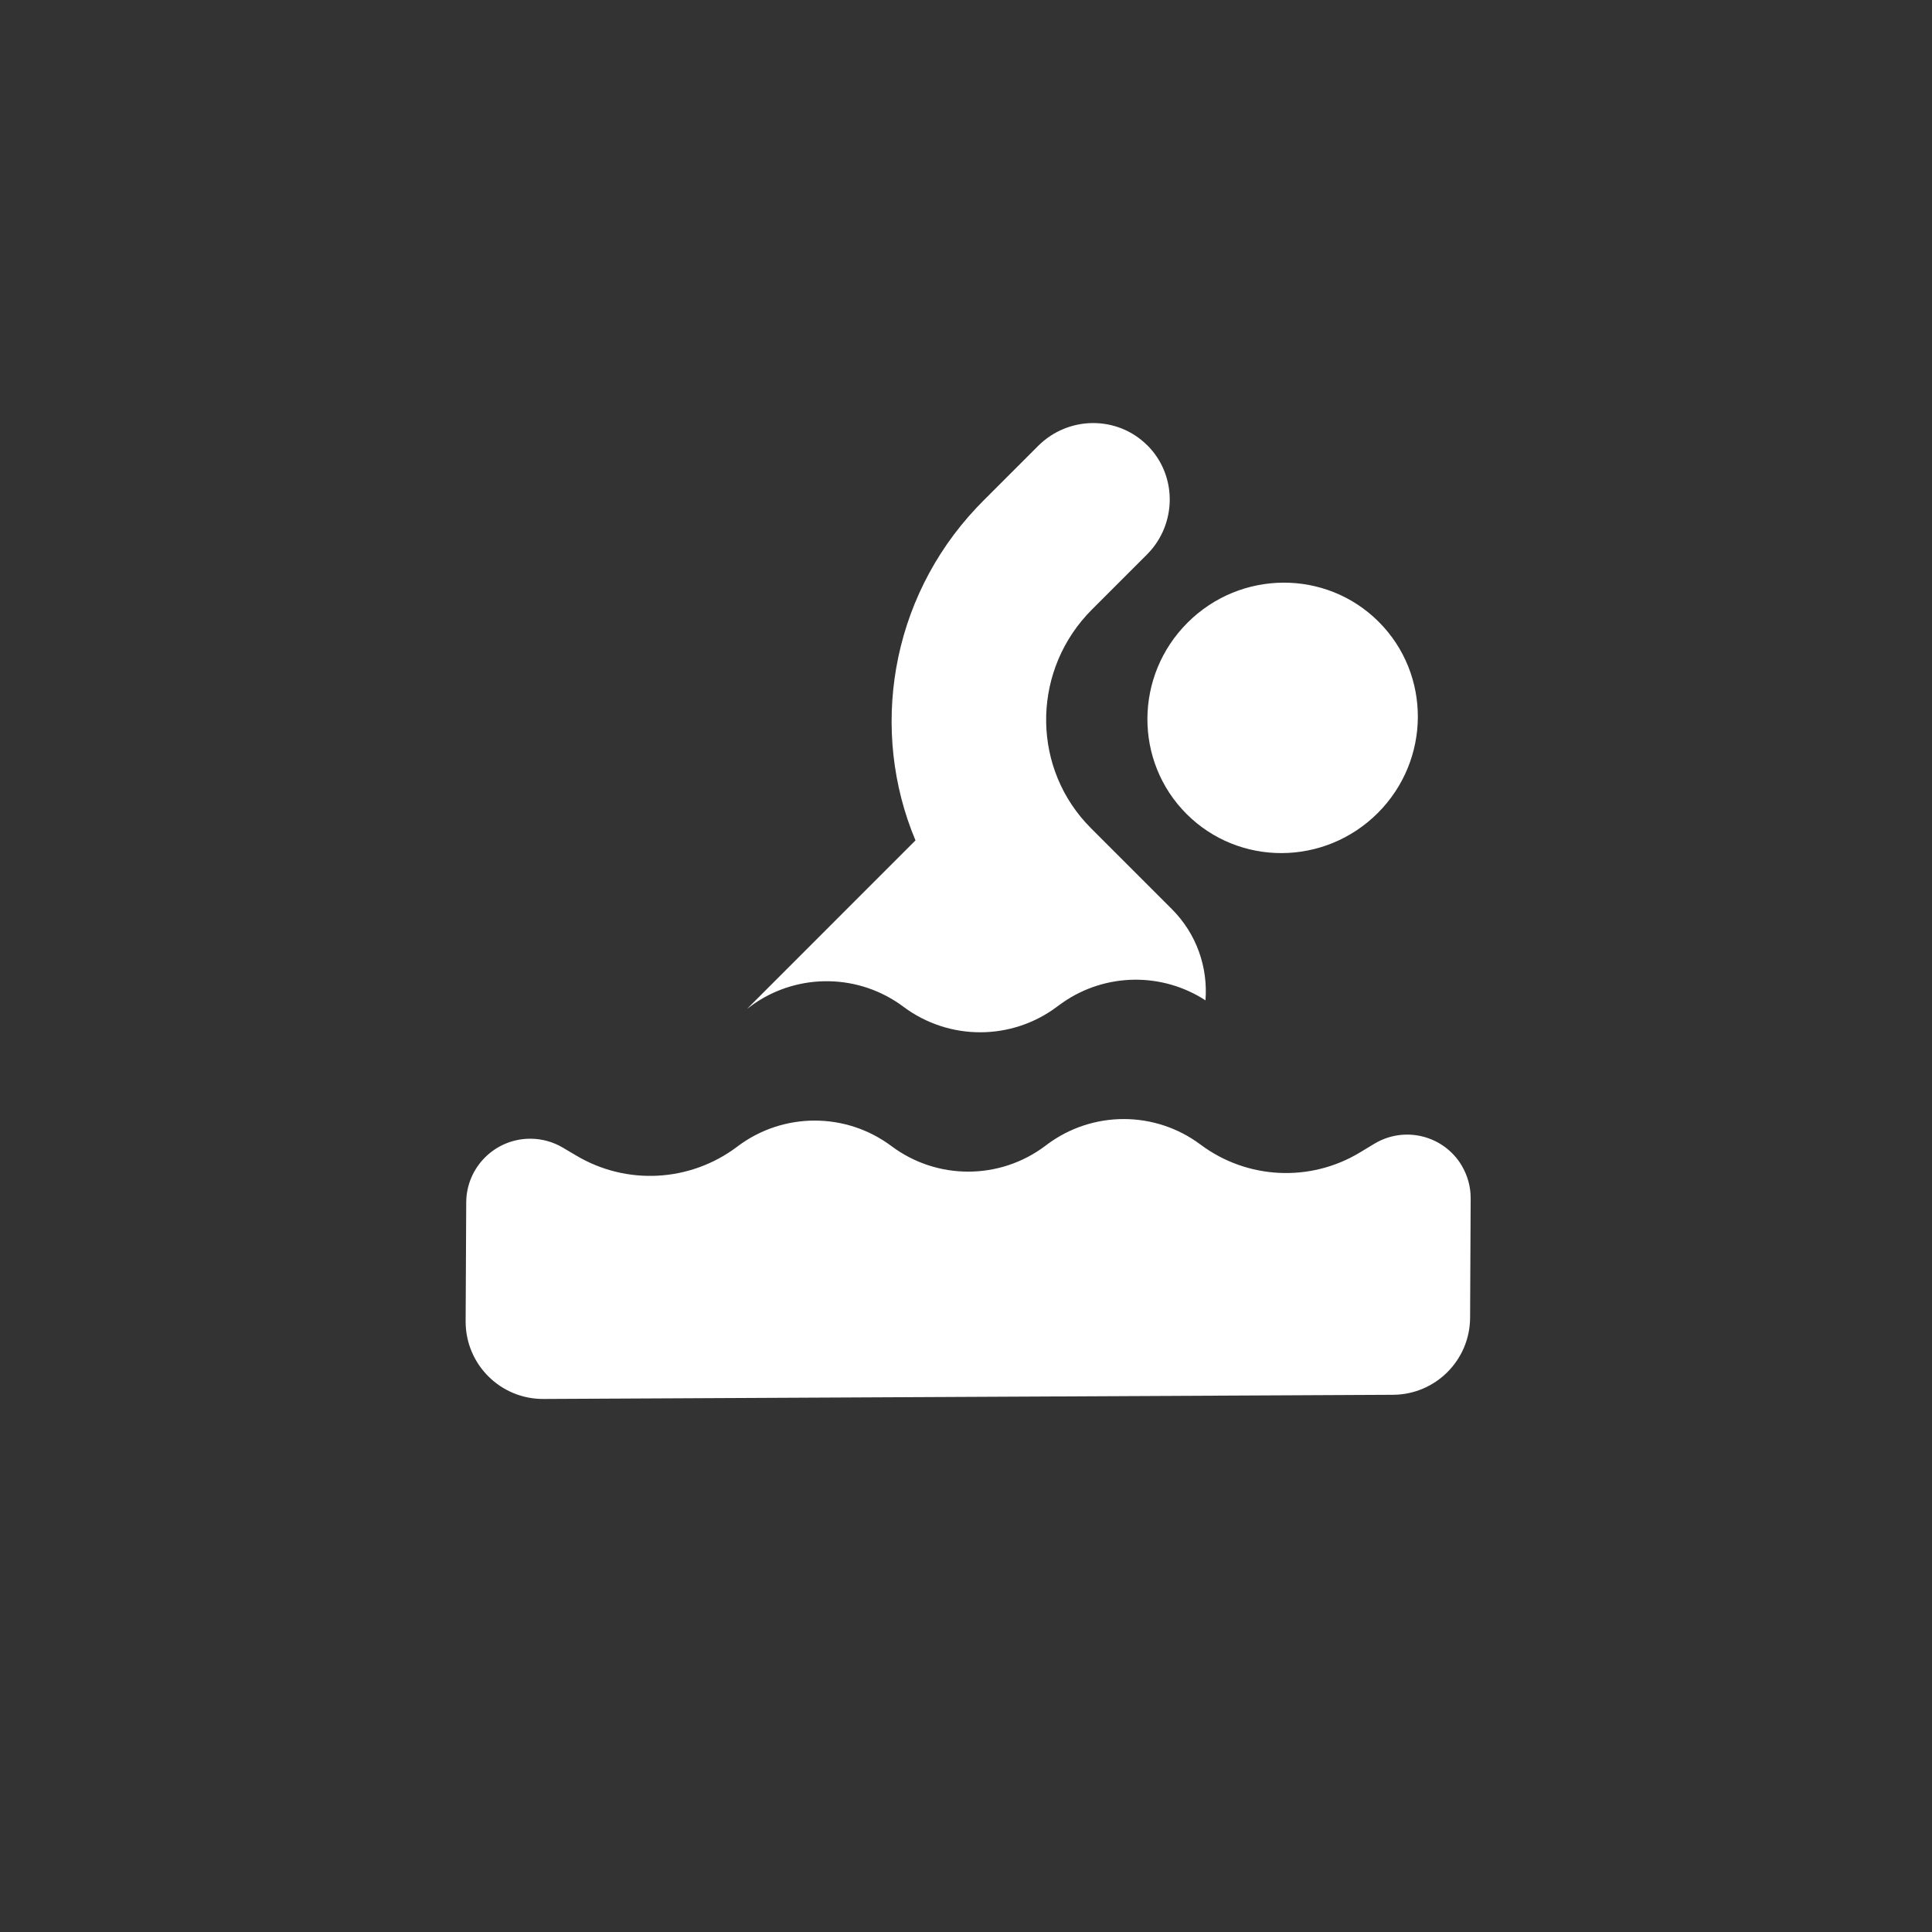 <svg width="88" height="88" viewBox="0 0 88 88" xmlns="http://www.w3.org/2000/svg"><rect x="0" y="0" width="88" height="88" fill="#333333" stroke="none"/><title>游泳馆</title><path d="M66.572 53.08c.274.455.418.977.415 1.508l-.026 5.433c-.01 1.935-1.575 3.5-3.51 3.51l-38.697.19c-1.95.01-3.536-1.56-3.545-3.51v-.033l.027-5.408c.007-1.612 1.32-2.91 2.93-2.903.522.002 1.033.145 1.48.412l.592.35c2.295 1.372 5.19 1.217 7.328-.39l.033-.025c2.074-1.56 4.928-1.564 7.006-.01 2.078 1.554 4.932 1.55 7.005-.01l.066-.05c2.074-1.56 4.928-1.563 7.006-.01 2.12 1.586 4.99 1.73 7.256.362l.663-.4c1.37-.825 3.147-.385 3.972.983zm-14.31-32.794c1.305 1.305 1.354 3.395.155 4.784l-.18.193-2.5 2.5c-2.68 2.68-2.78 6.952-.29 9.702l.24.253 3.688 3.688c1.14 1.14 1.65 2.67 1.533 4.158-1.975-1.283-4.54-1.252-6.486.09l-.2.142-.066.05c-2.073 1.56-4.928 1.564-7.006.01-2.013-1.505-4.754-1.55-6.81-.132l-.195.142-.034.025-.09.068 7.678-7.68c-2.093-4.987-1.162-10.964 2.778-15.15l.307-.317 2.5-2.5c1.382-1.38 3.61-1.392 4.978-.024zm10.536 8.036c2.394 2.393 2.375 6.293-.042 8.71-2.418 2.417-6.317 2.436-8.71.043-2.394-2.394-2.375-6.293.042-8.71 2.417-2.417 6.317-2.437 8.71-.043z" fill="#FFF" fill-rule="evenodd"/></svg>